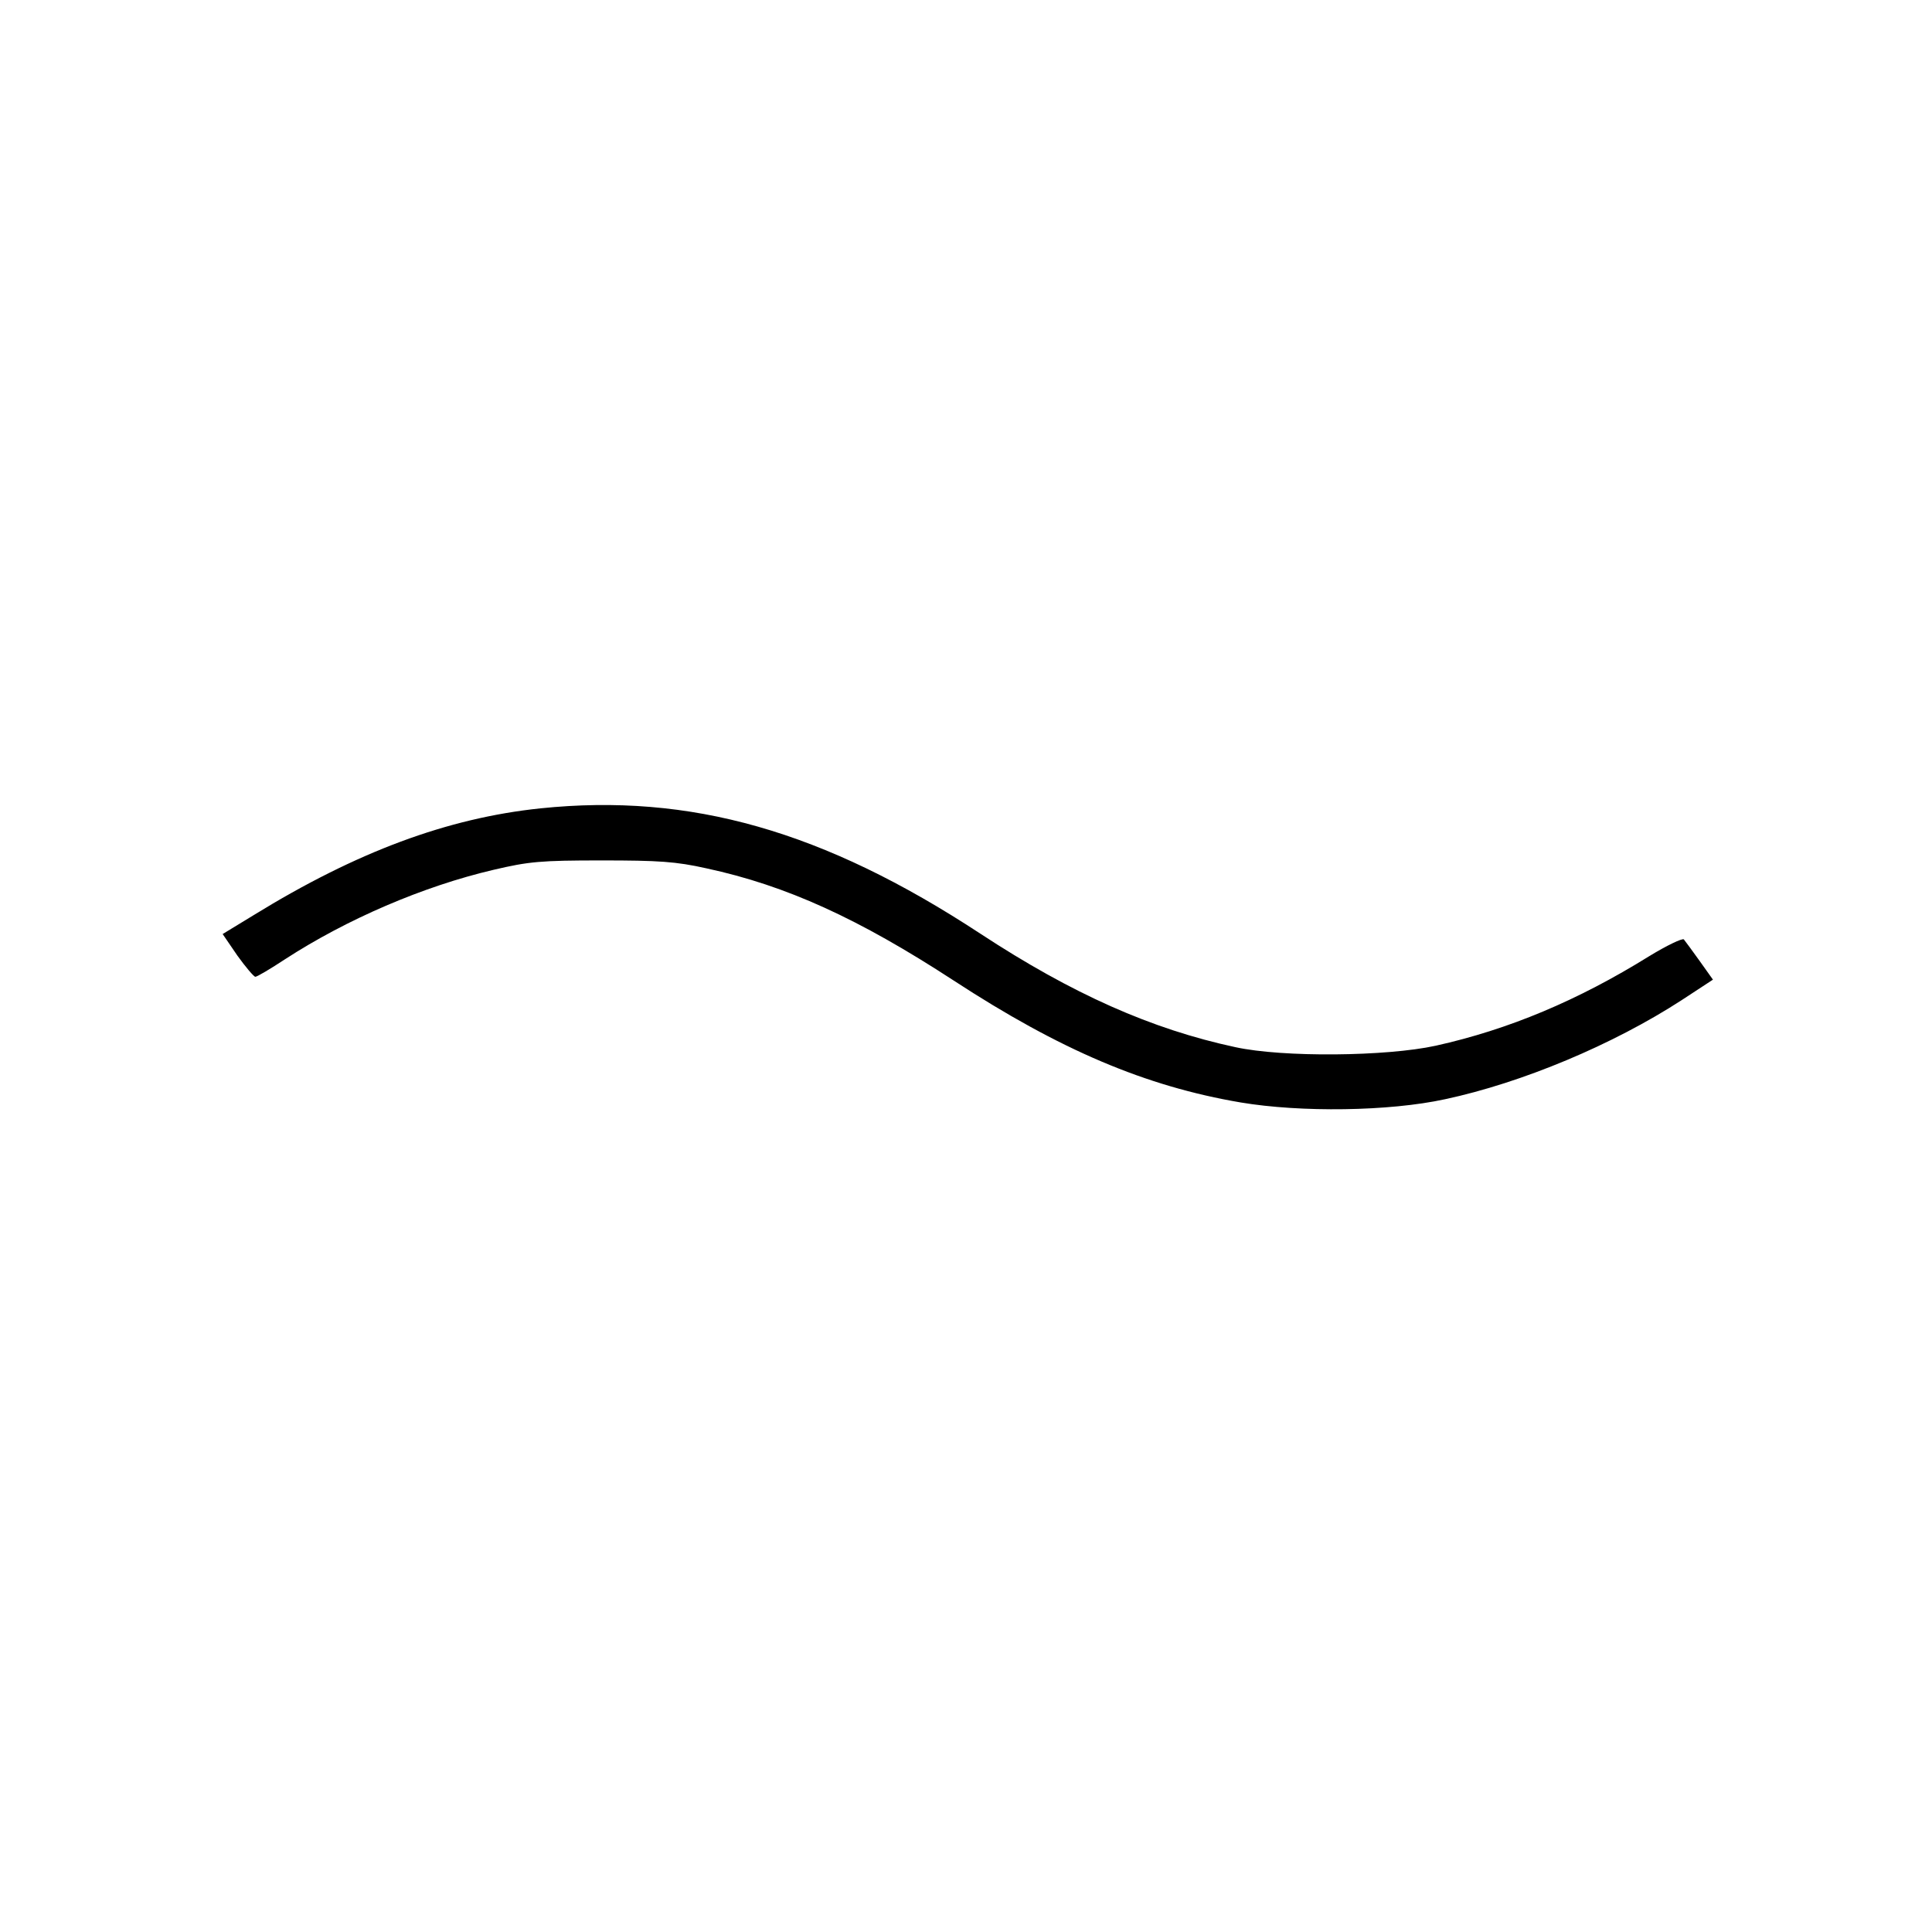 <?xml version="1.0" standalone="no"?>
<!DOCTYPE svg PUBLIC "-//W3C//DTD SVG 20010904//EN"
 "http://www.w3.org/TR/2001/REC-SVG-20010904/DTD/svg10.dtd">
<svg version="1.0" xmlns="http://www.w3.org/2000/svg"
 width="538pt" height="538pt" viewBox="0 0 538 538"
 preserveAspectRatio="xMidYMid meet">
<g transform="translate(0,538) scale(0.1,-0.1)"
fill="#000000" stroke="none">
<path d="M1505 3129 c-259 -27 -512 -121 -798 -297 l-87 -53 41 -60 c23 -32
46 -59 50 -59 5 0 42 22 83 49 171 111 384 203 581 249 98 23 131 26 300 26
159 0 207 -3 292 -22 223 -48 424 -140 688 -312 297 -194 535 -295 800 -340
167 -28 413 -25 569 9 215 46 468 152 659 276 l87 57 -37 52 c-20 28 -40 55
-44 60 -4 4 -48 -17 -97 -47 -198 -123 -391 -204 -594 -249 -137 -30 -425 -33
-558 -4 -233 50 -454 148 -710 316 -437 287 -808 392 -1225 349z"/>
</g>
</svg>
